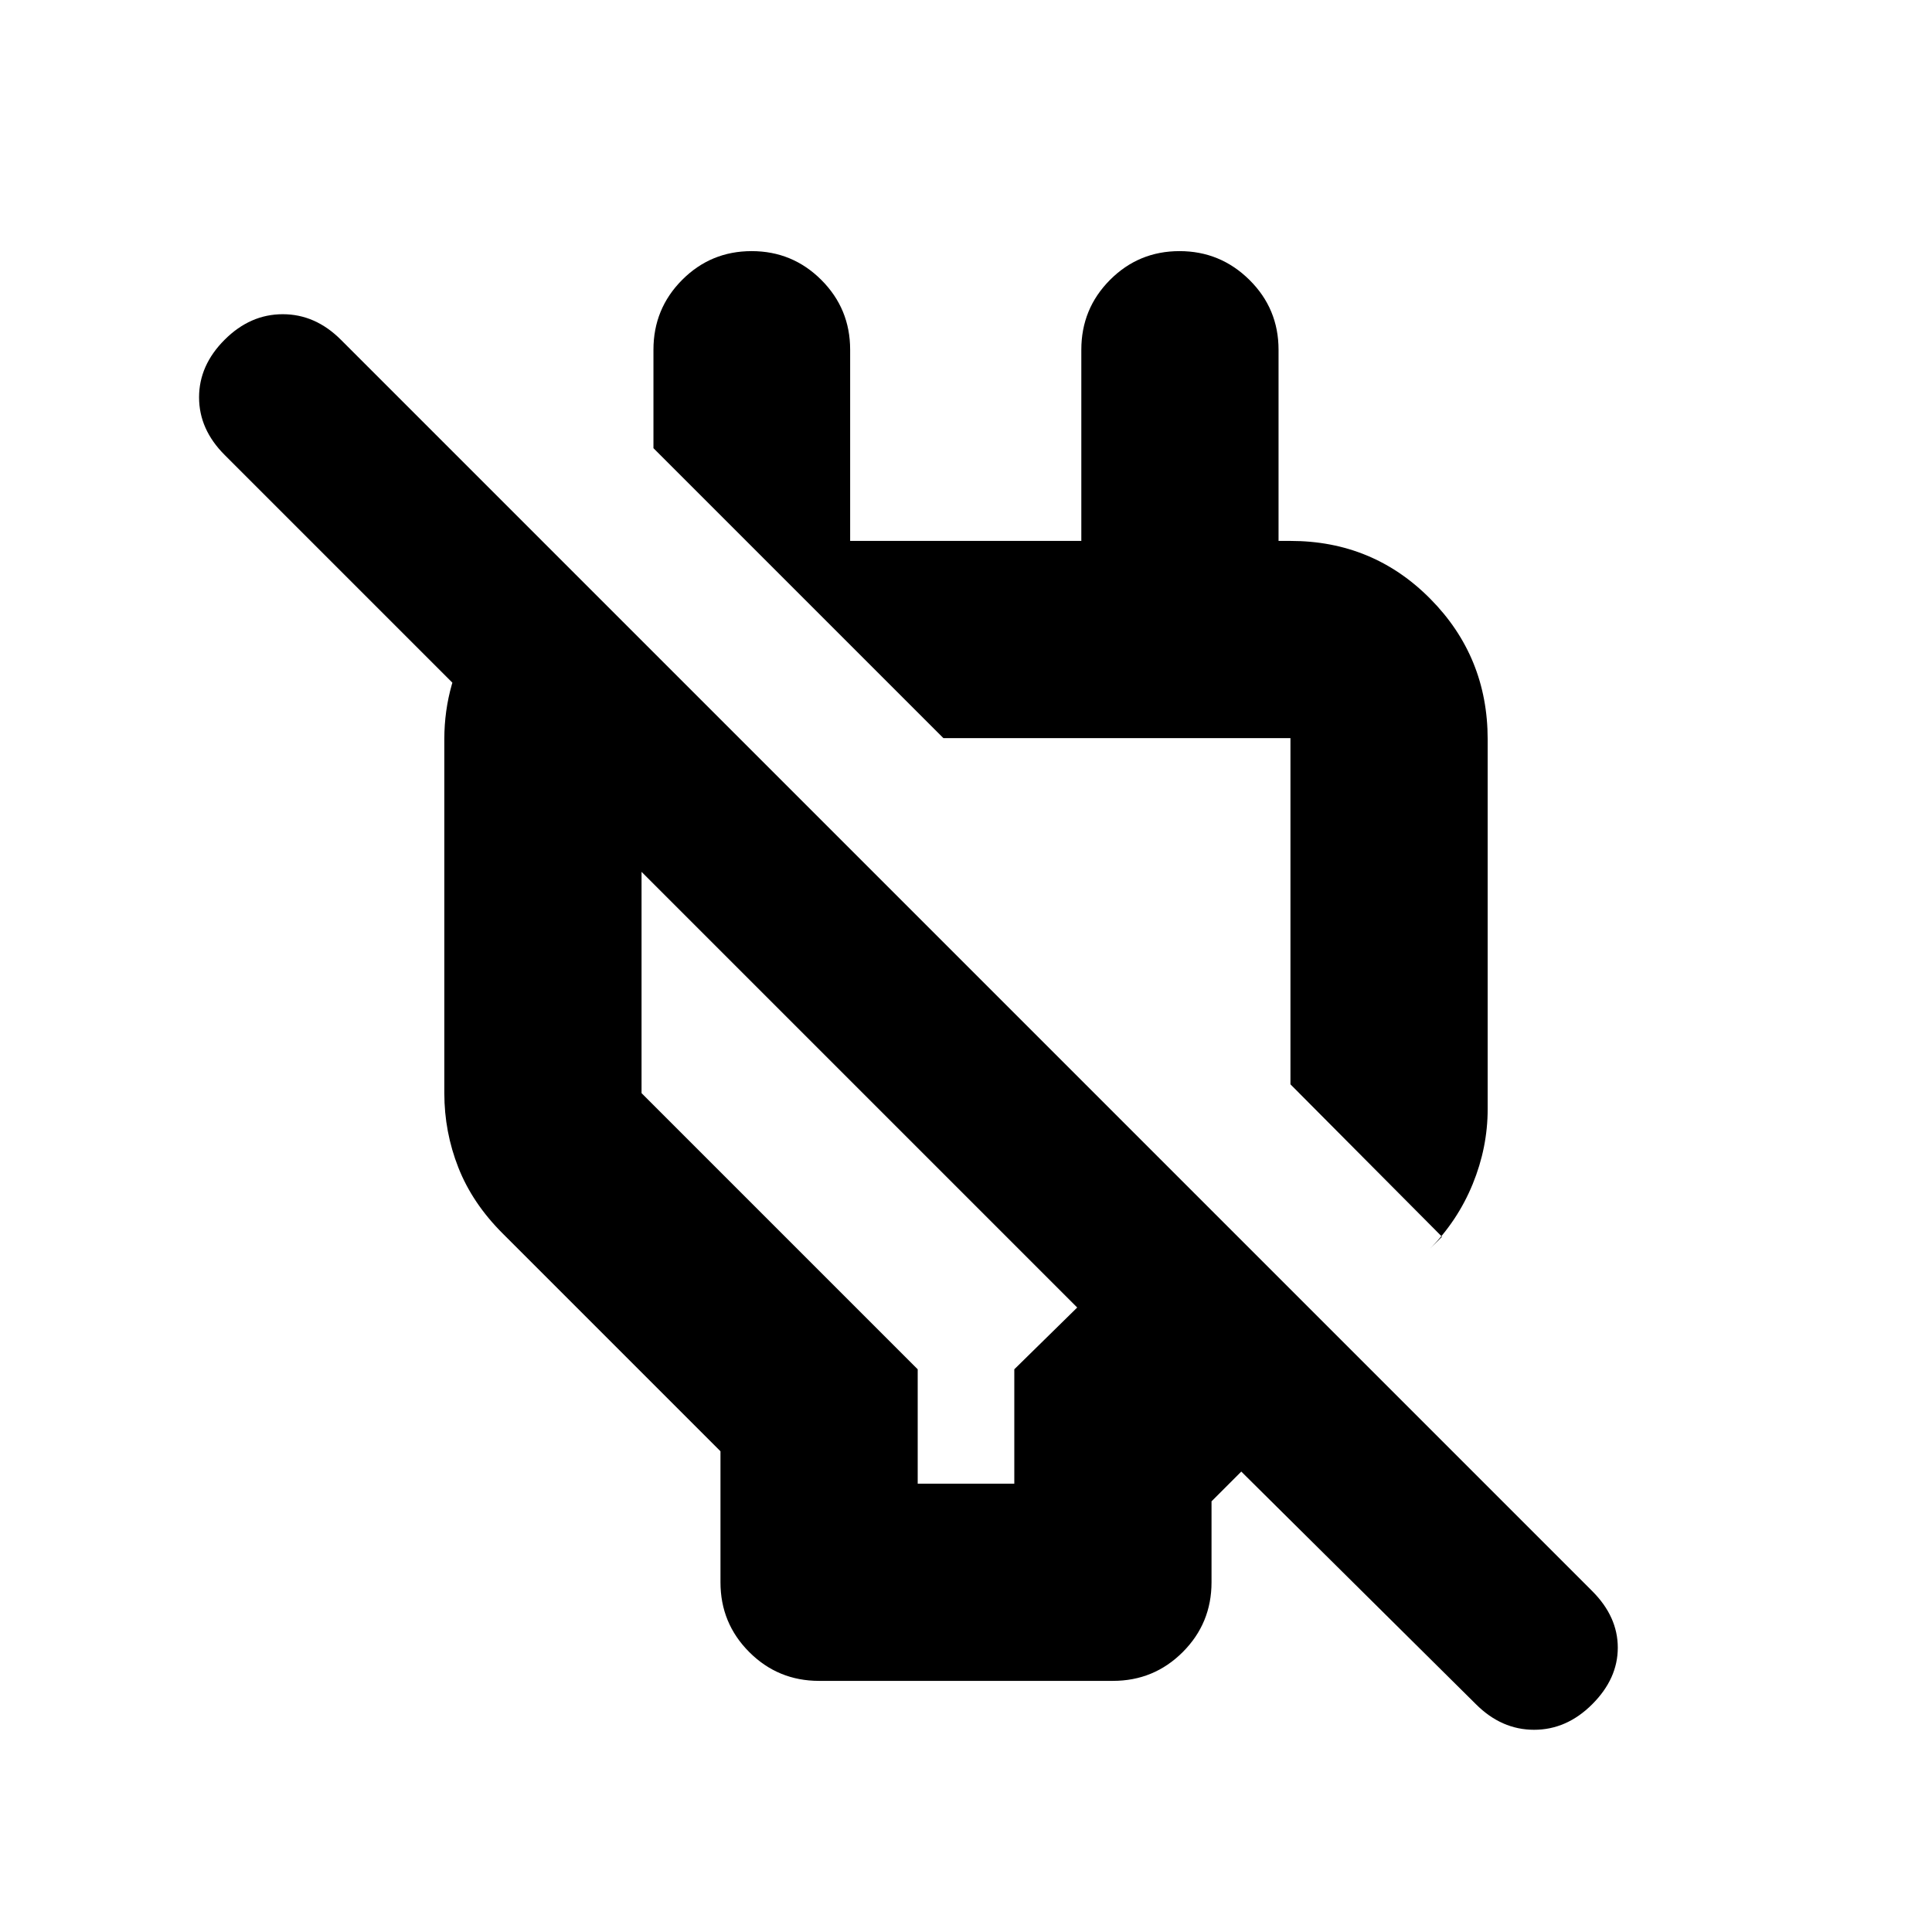 <svg xmlns="http://www.w3.org/2000/svg" height="20" viewBox="0 -960 960 960" width="20"><path d="M406.999-124.782q-20.387 0-34.694-14.306-14.306-14.307-14.306-34.694v-65.088L249.695-347.173q-14.957-14.957-21.935-32.65-6.978-17.694-6.978-37.003v-175.956q0-27.997 14.978-52.564t40.5-38.959l91.088 91.088h-48.565v176.391L456-279.609v56.826h48v-56.826l31.26-30.695-423.651-423.652q-12.696-12.696-12.696-28.609 0-15.913 12.696-28.609 12.695-12.696 28.891-12.696 16.196 0 28.891 12.696l621.783 621.783q12.696 12.695 12.696 28.108t-12.696 28.109q-12.696 12.696-28.892 12.696-16.195 0-28.891-12.696L616.784-228.781l-14.783 14.782v40.217q0 20.387-14.306 34.694-14.307 14.306-34.694 14.306H406.999Zm309.524-220.695-75.306-75.73v-172.01H468.783L324.695-737.305v-48.913q0-20.387 14.246-34.694 14.246-14.306 34.544-14.306 20.298 0 34.624 14.306 14.325 14.307 14.325 34.694v95h114.87v-95q0-20.387 14.246-34.694 14.246-14.306 34.544-14.306 20.297 0 34.754 14.306 14.457 14.307 14.457 34.694v155.435l-51.001-60.435h56.913q41.005 0 69.503 28.78 28.498 28.781 28.498 69.786v183.739q0 19.087-7.456 37.305-7.457 18.217-21.457 32.348l6.218-6.217ZM552-503.435Zm-121.696 82.609Z"/></svg>
